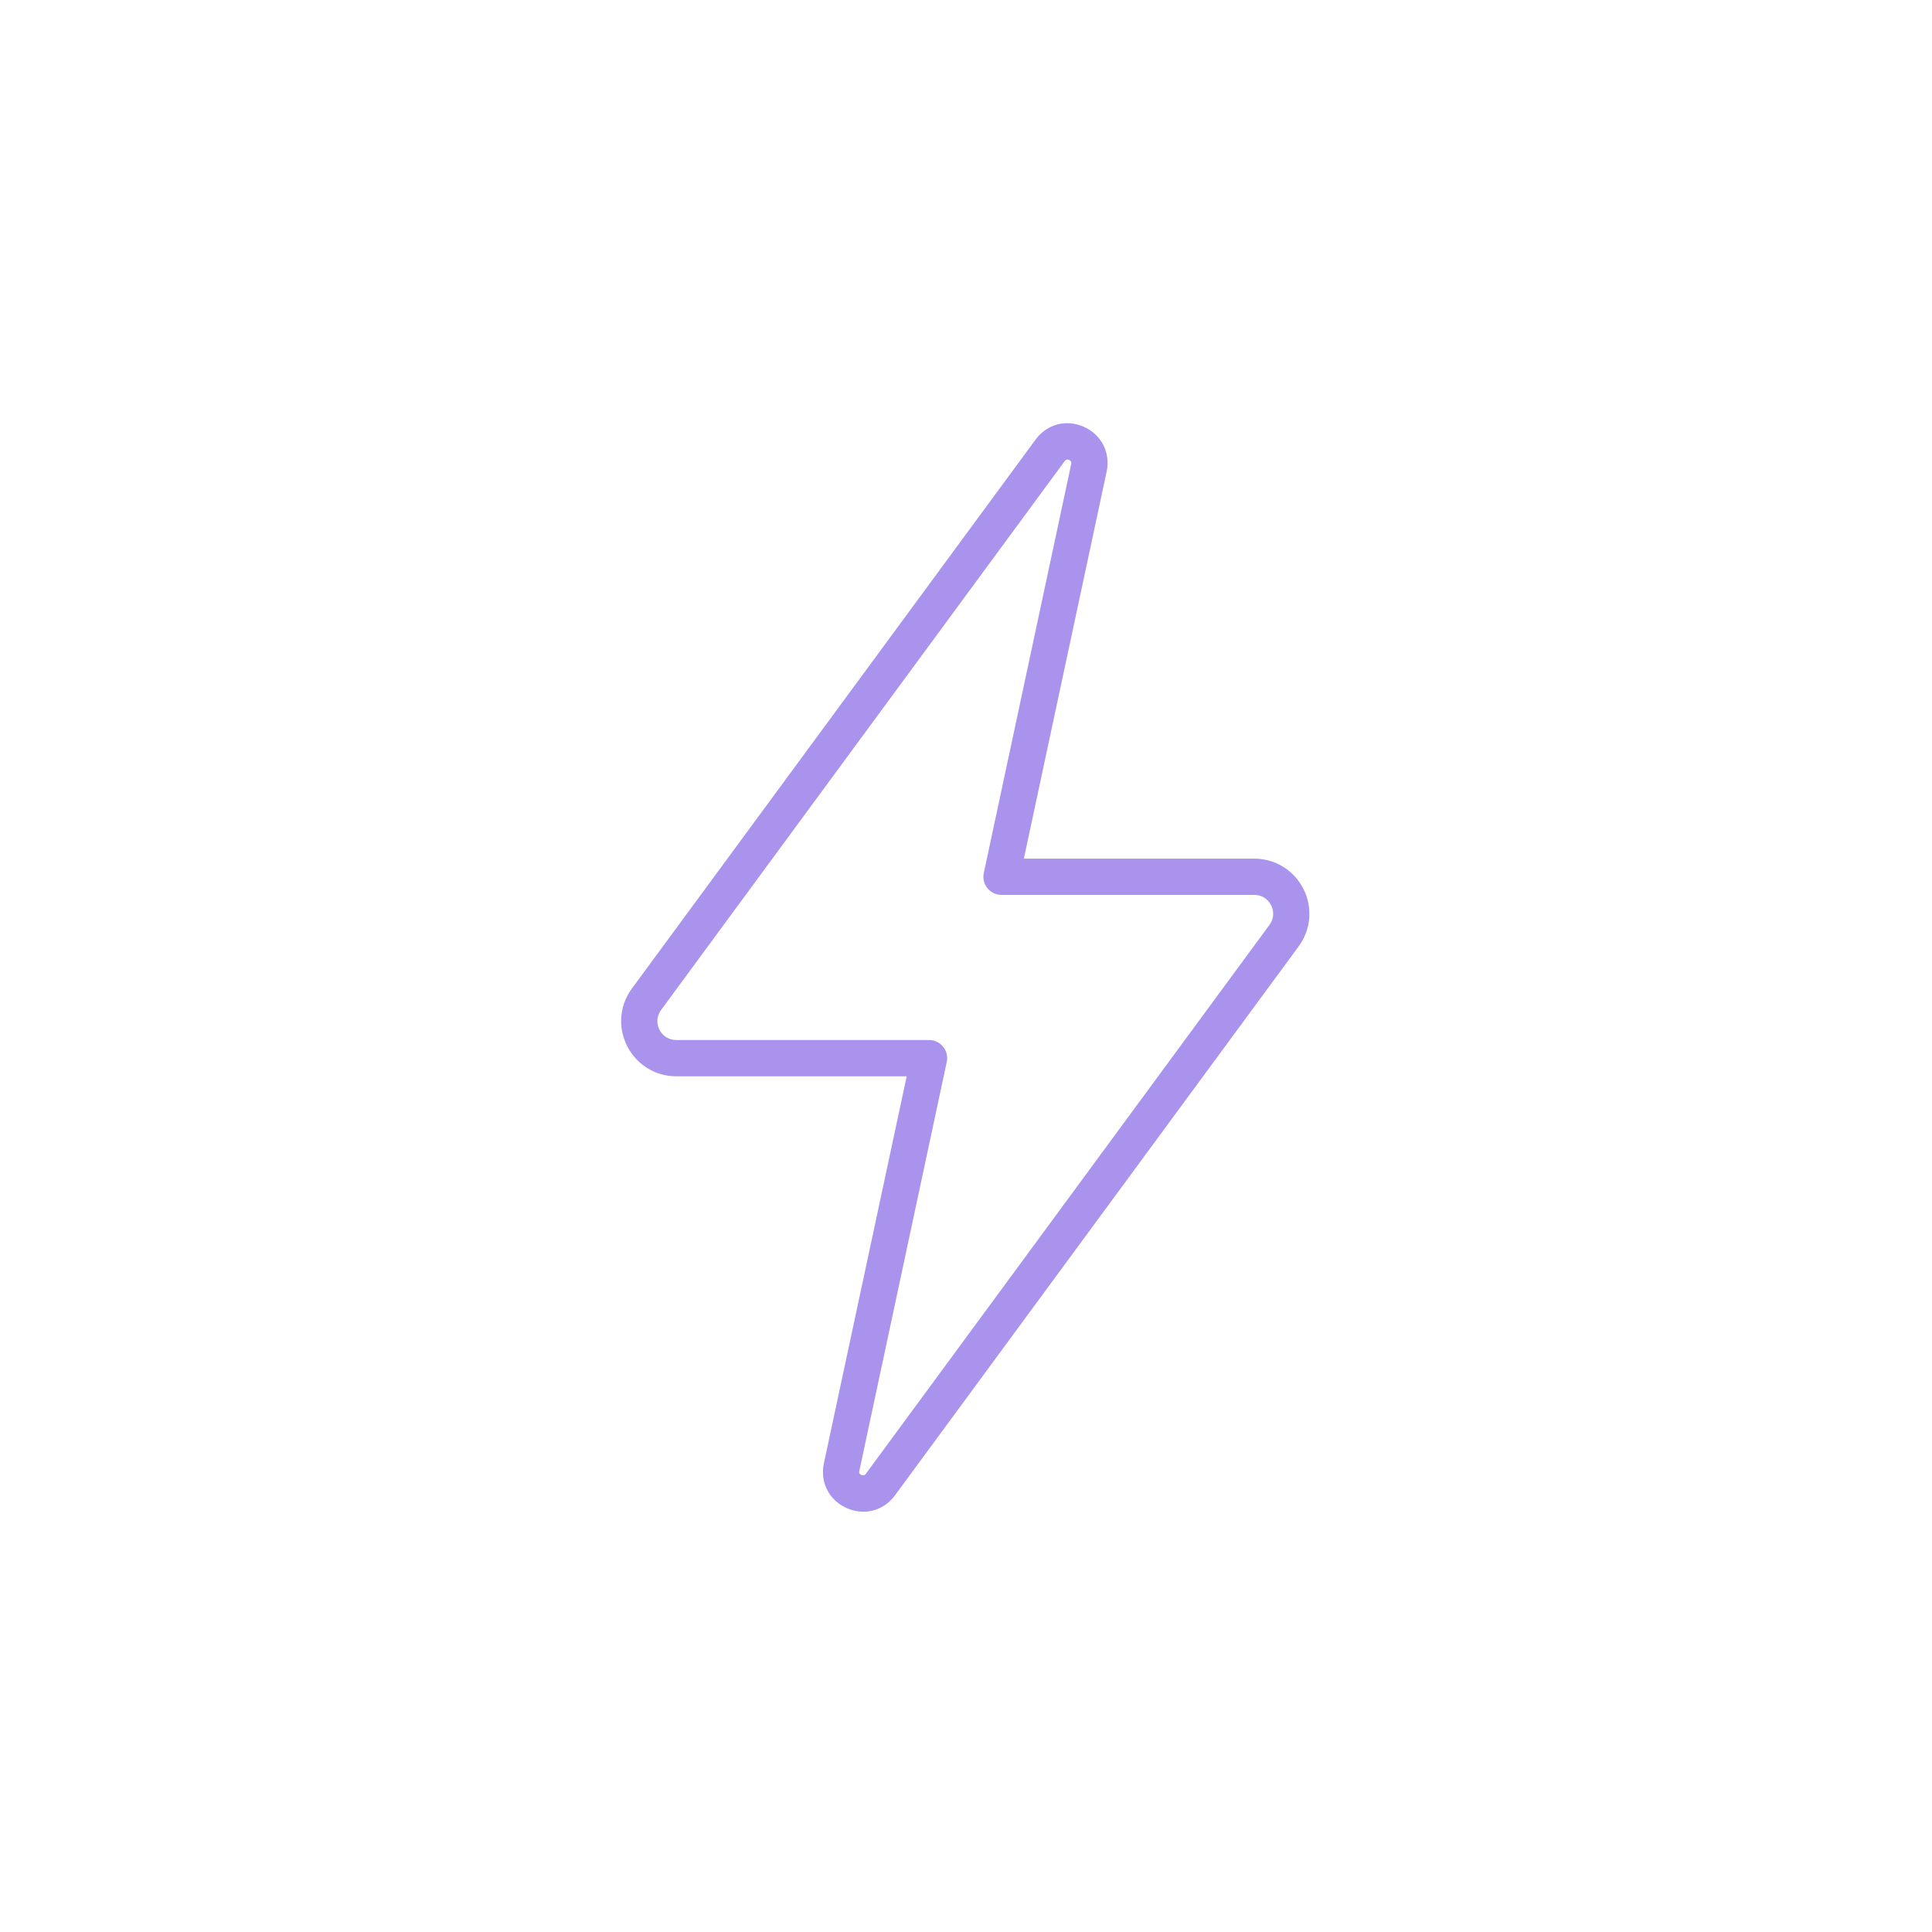 <svg xmlns="http://www.w3.org/2000/svg" xmlns:xlink="http://www.w3.org/1999/xlink" width="500" zoomAndPan="magnify" viewBox="0 0 375 375" height="500" preserveAspectRatio="xMidYMid meet" version="1.0"><defs><clipPath id="e92f81e555"><path d="M 120 82 L 254.859 82 L 254.859 294 L 120 294 Z M 120 82 " clip-rule="nonzero"/></clipPath></defs><g clip-path="url(#e92f81e555)"><path fill="#a993ec" d="M 128.32 196.035 L 206.652 89.504 C 206.734 89.395 206.887 89.199 207.176 89.199 C 207.27 89.199 207.379 89.227 207.52 89.281 C 208.039 89.516 207.957 89.902 207.918 90.082 L 190.957 169.438 C 190.723 170.48 190.984 171.566 191.656 172.395 C 192.316 173.219 193.332 173.699 194.391 173.699 L 243.457 173.699 C 244.859 173.699 246.078 174.441 246.727 175.707 C 247.355 176.961 247.234 178.391 246.395 179.531 L 168.062 286.062 C 167.953 286.215 167.734 286.531 167.199 286.285 C 166.676 286.051 166.758 285.664 166.801 285.484 L 183.762 206.129 C 183.992 205.086 183.734 204 183.059 203.172 C 182.402 202.348 181.383 201.867 180.328 201.867 L 131.258 201.867 C 129.859 201.867 128.637 201.125 127.992 199.859 C 127.359 198.605 127.484 197.176 128.32 196.035 Z M 131.258 208.91 L 175.988 208.91 L 159.918 284.016 C 159.137 287.672 160.895 291.168 164.312 292.707 C 165.387 293.188 166.496 293.422 167.57 293.422 C 169.945 293.422 172.195 292.309 173.723 290.23 L 252.055 183.711 C 254.473 180.438 254.828 176.148 252.988 172.531 C 251.16 168.914 247.508 166.66 243.457 166.66 L 198.73 166.66 L 214.797 91.551 C 215.578 87.895 213.809 84.402 210.402 82.859 C 206.984 81.32 203.207 82.309 200.996 85.336 L 122.664 191.855 C 120.246 195.129 119.887 199.406 121.73 203.035 C 123.555 206.652 127.207 208.91 131.258 208.91 " fill-opacity="1" fill-rule="nonzero"/></g></svg>